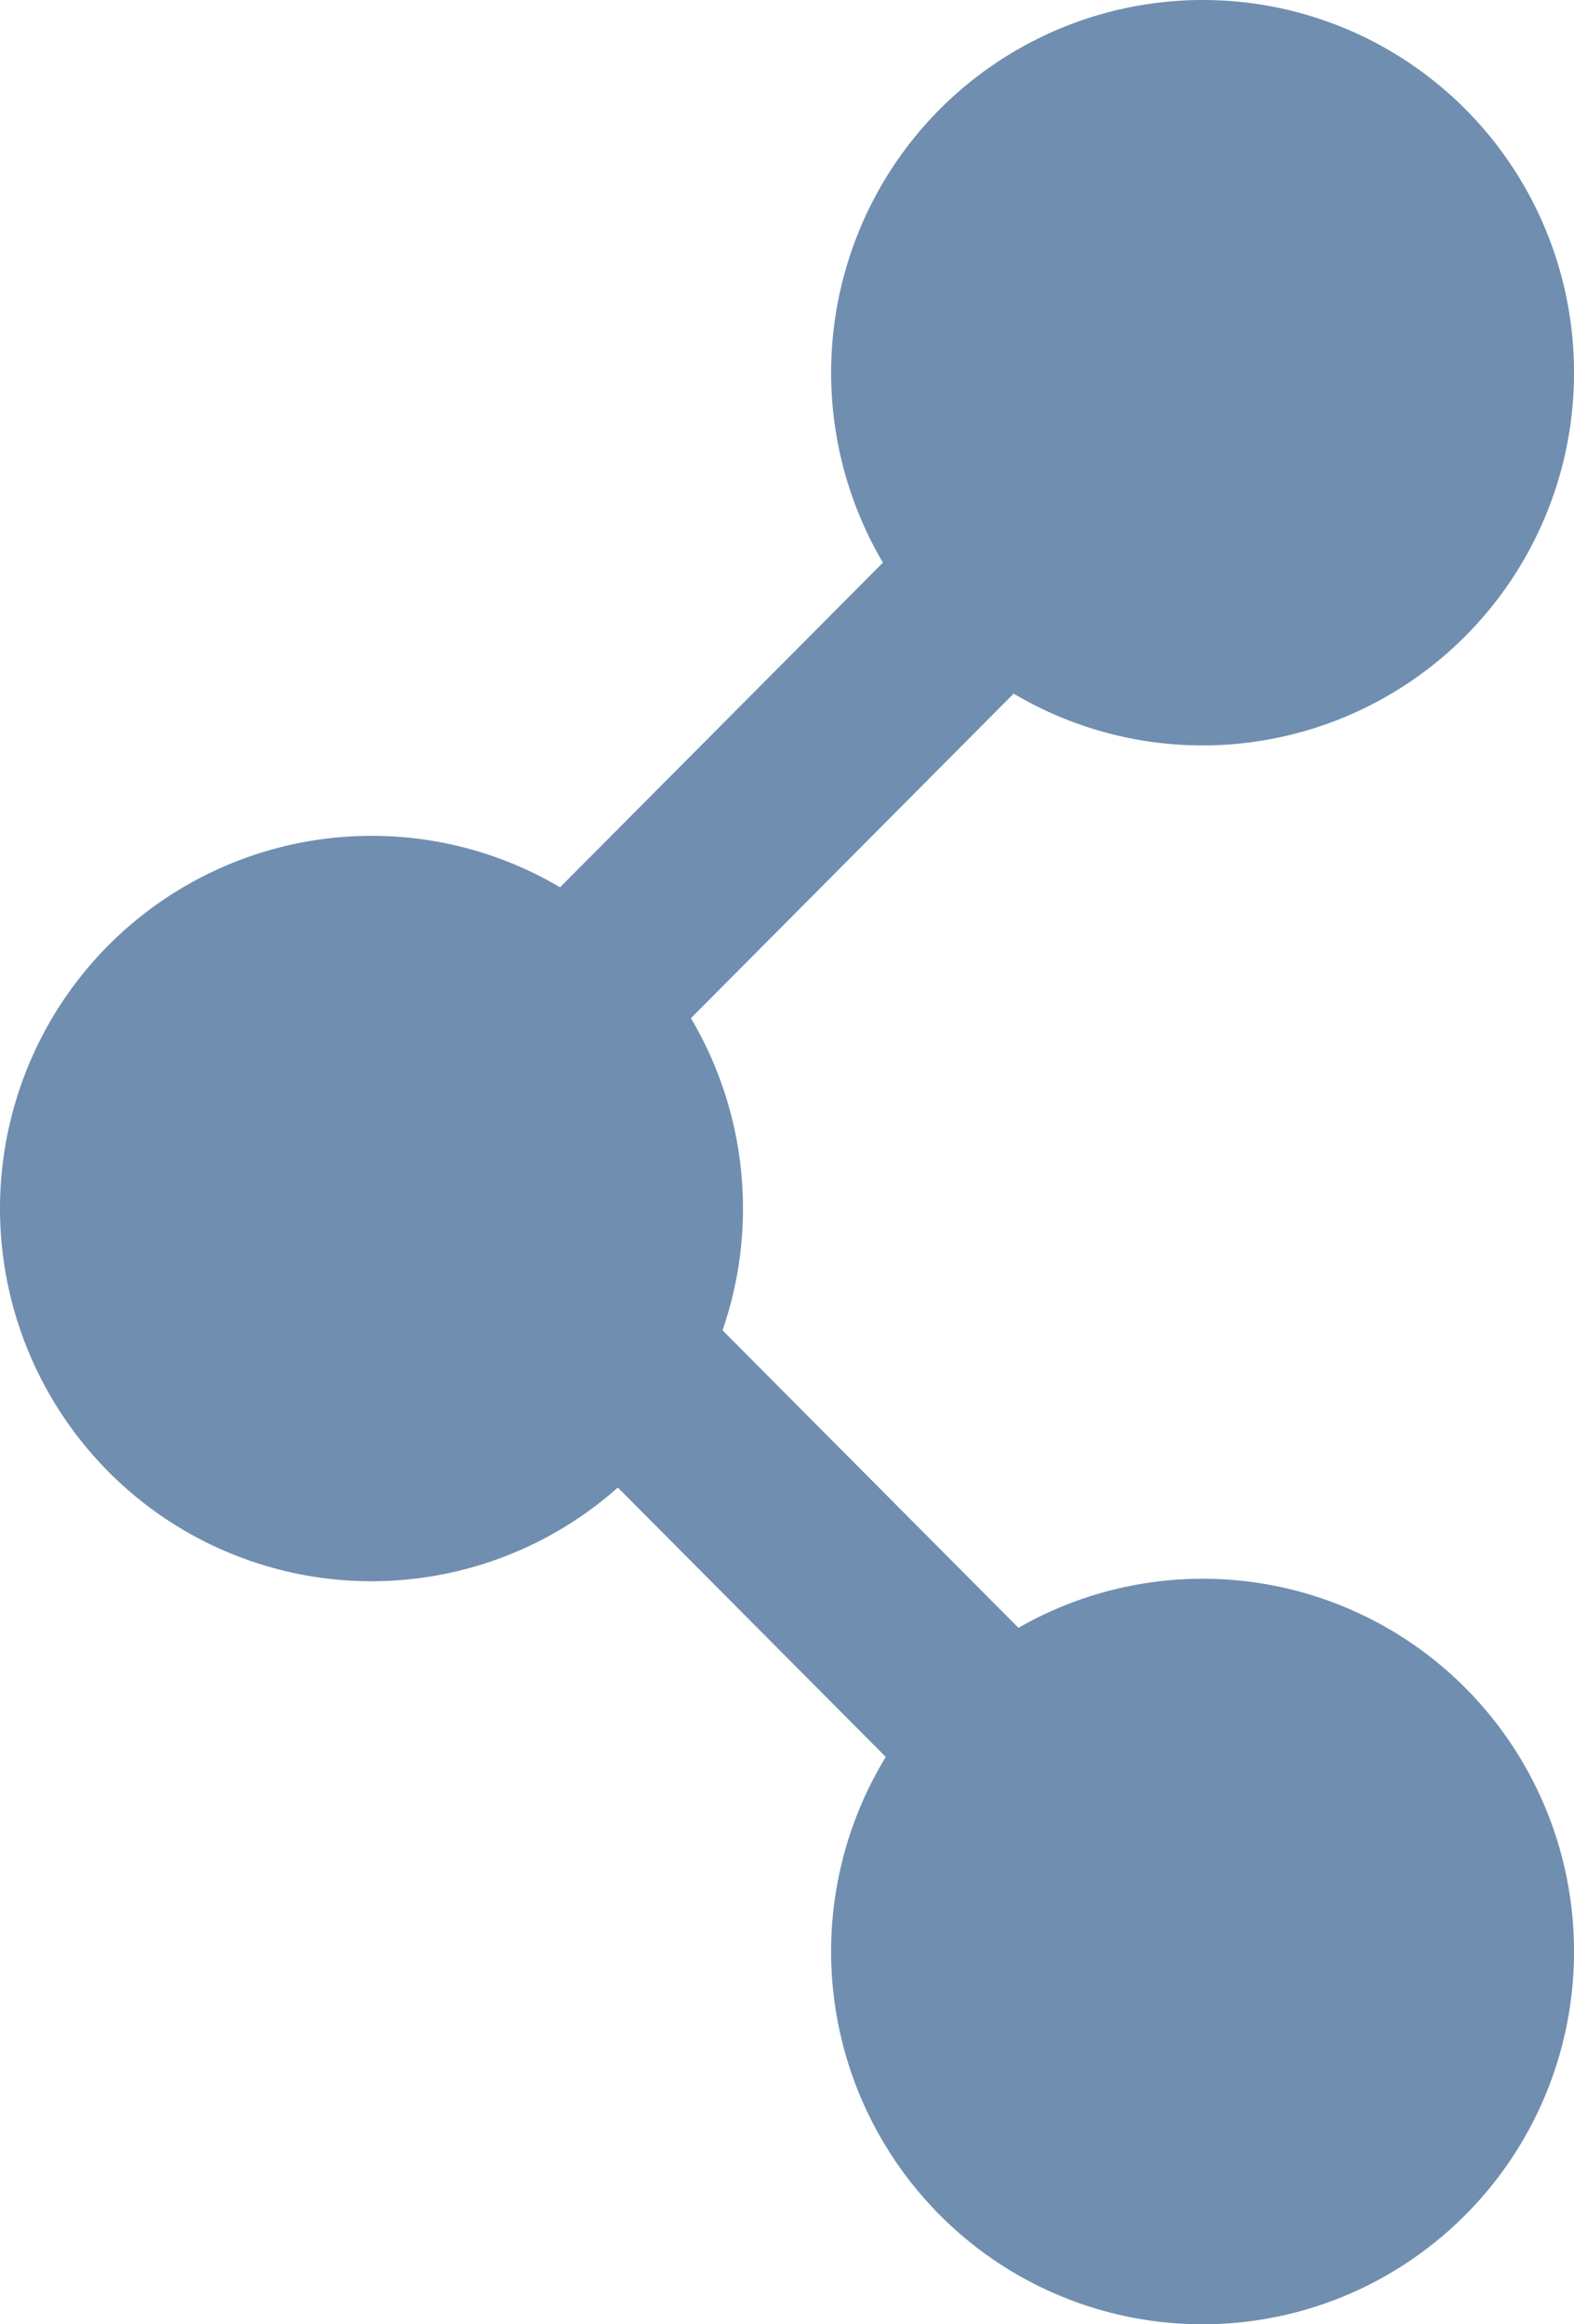 <svg width="21" height="31" xmlns="http://www.w3.org/2000/svg"><path d="M9.64 17.743l3.948 3.968a4.944 4.944 0 0 1 5.963.802A4.975 4.975 0 0 1 21 26.026a4.971 4.971 0 0 1-3.058 4.595 4.944 4.944 0 0 1-5.403-1.078 4.983 4.983 0 0 1-.721-6.11L8.243 19.84a4.947 4.947 0 0 1-6.793-.208 4.983 4.983 0 0 1-1.071-5.42 4.955 4.955 0 0 1 4.583-3.064c.89 0 1.755.24 2.51.686l4.308-4.33a4.986 4.986 0 0 1-.312-4.44A4.955 4.955 0 0 1 16.05 0c1.314 0 2.573.525 3.502 1.457A4.975 4.975 0 0 1 21 4.97a4.971 4.971 0 0 1-3.06 4.594 4.942 4.942 0 0 1-4.416-.313L9.218 13.58a4.98 4.98 0 0 1 .422 4.163z" fill="#708EB0" fill-rule="nonzero"/></svg>